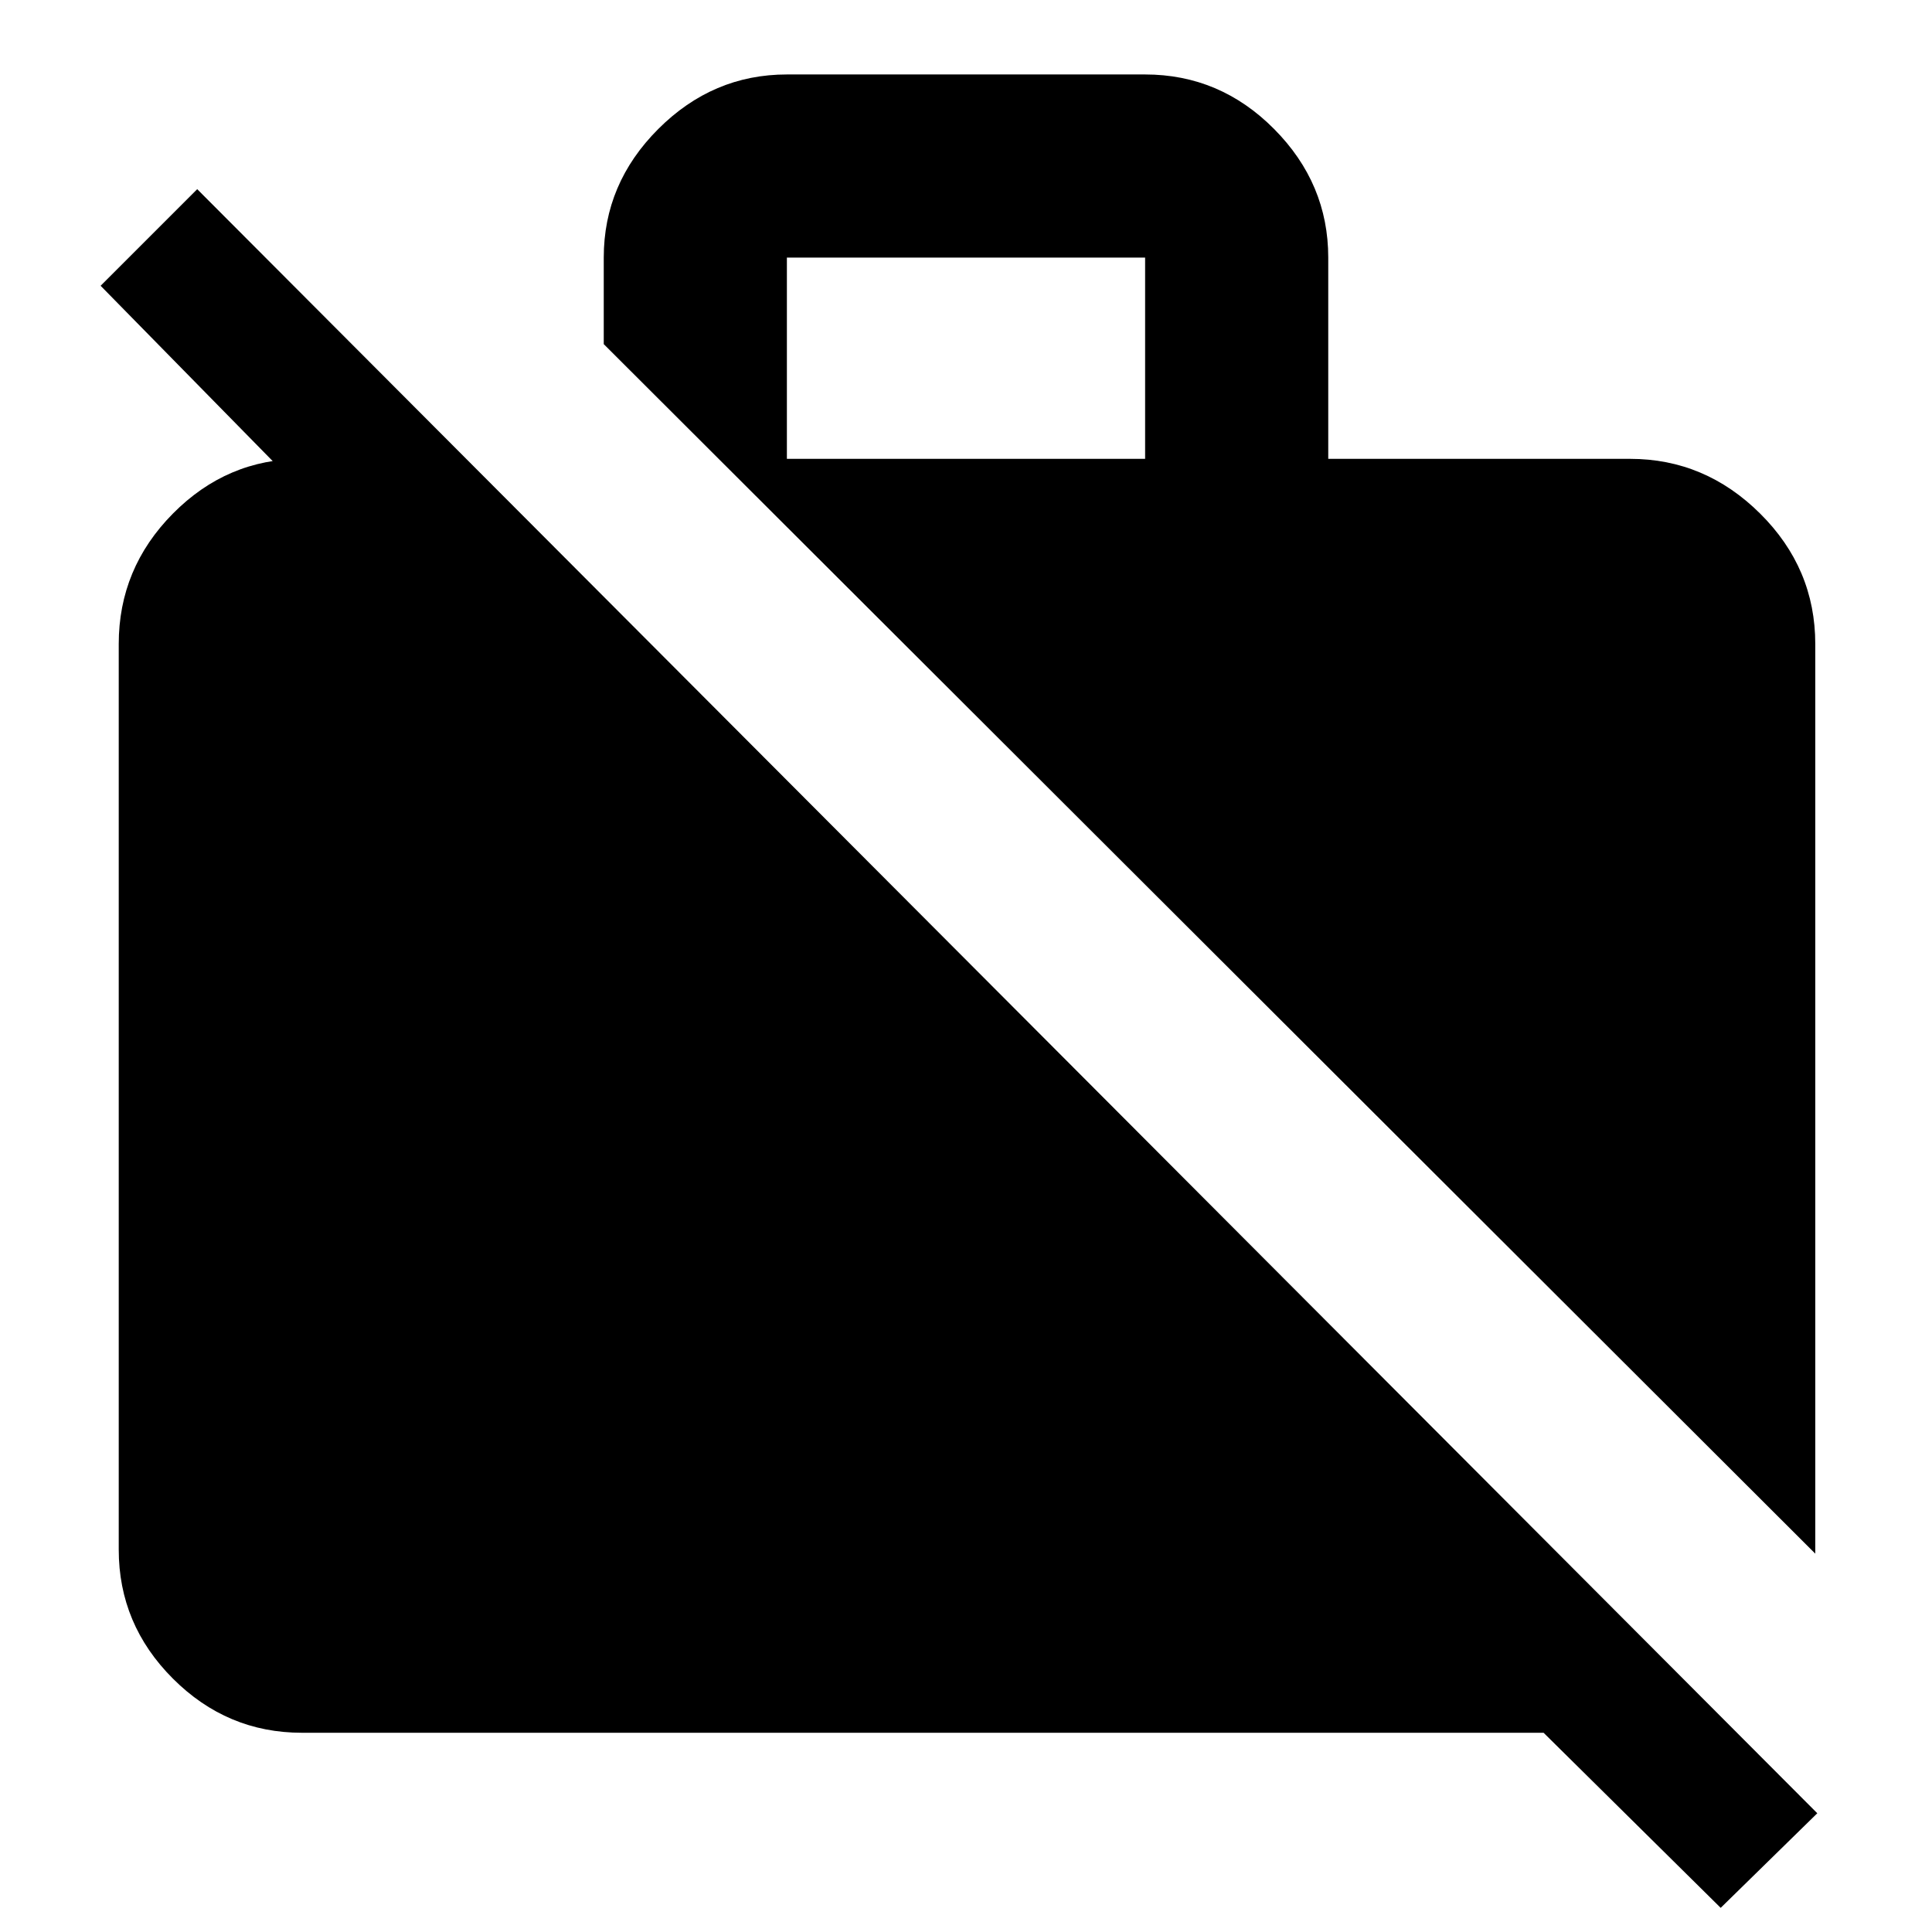 <svg xmlns="http://www.w3.org/2000/svg" height="48" viewBox="0 -960 960 960" width="48"><path d="M902-188 300-789v-43q0-36.812 27.094-63.906T391-923h178q37.175 0 64.088 27.094Q660-868.812 660-832v100h150q37.225 0 64.613 27.206Q902-677.588 902-640v452ZM391-732h178v-100H391v100ZM855-12l-88-87H150q-37.175 0-64.088-26.912Q59-152.825 59-190v-450q0-37.588 26.912-64.794Q112.825-732 150-732h59v76L50-818l48-48L903-59l-48 47Z"/></svg>